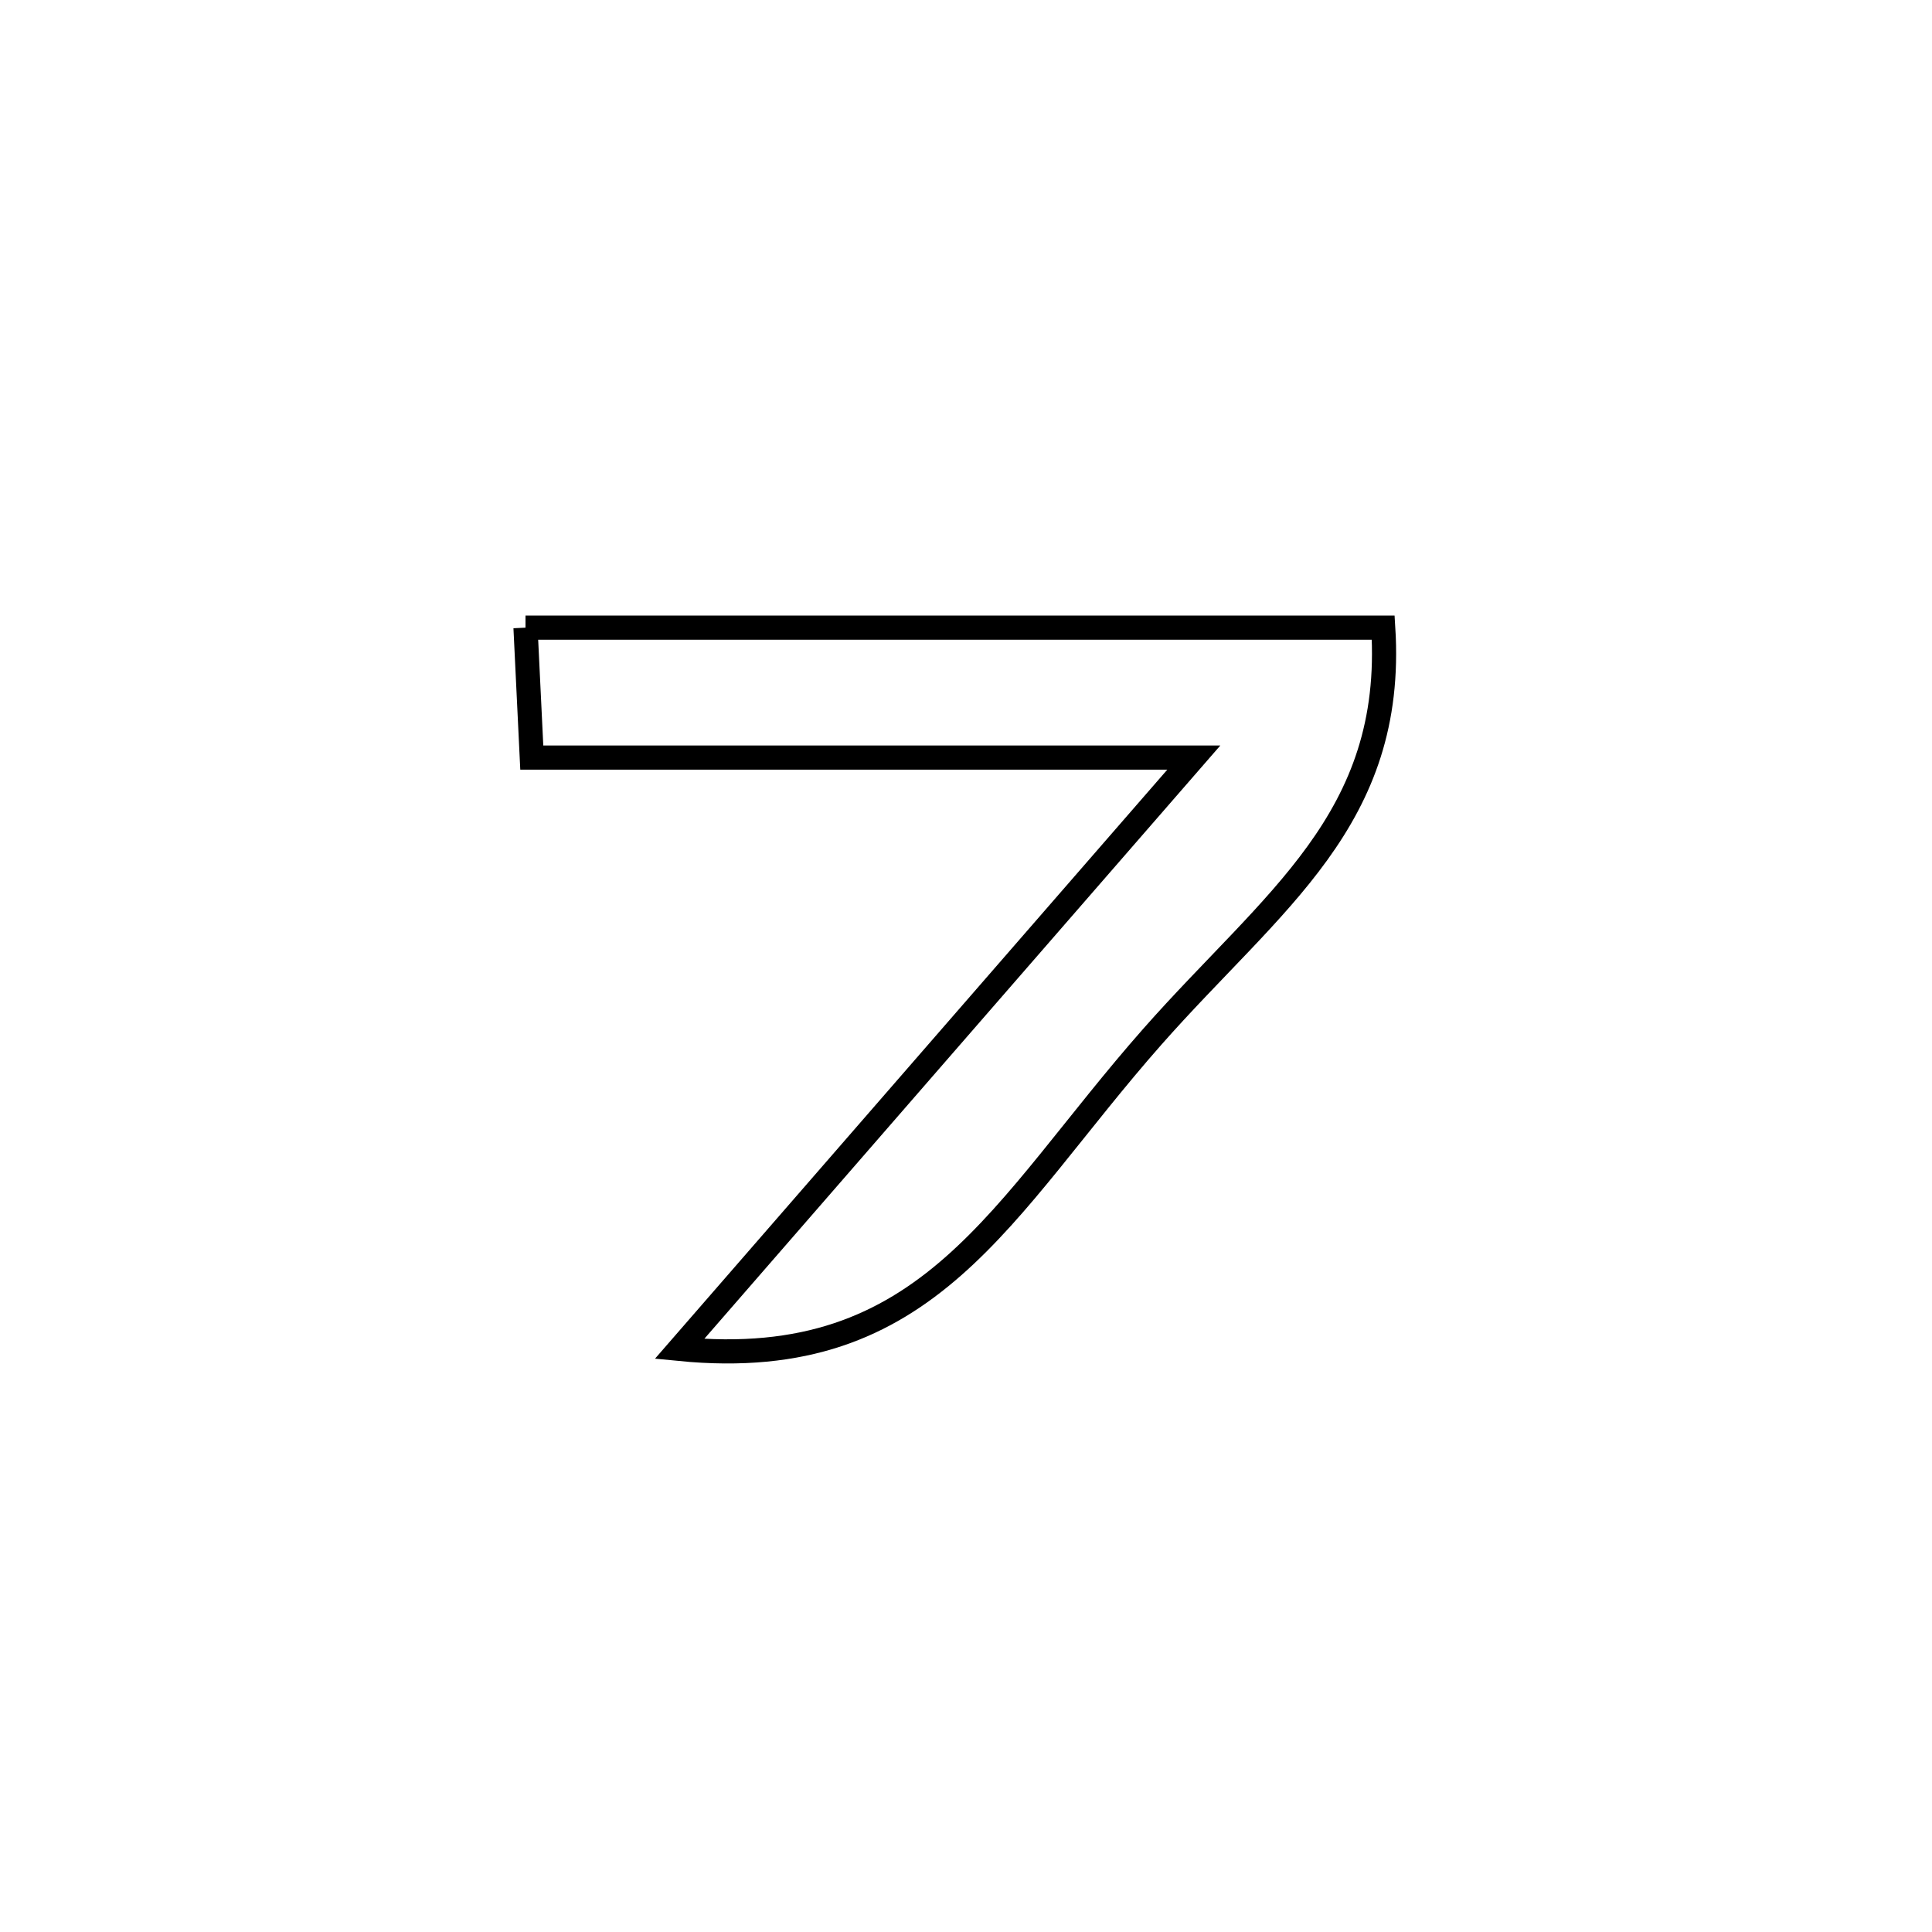 <svg xmlns="http://www.w3.org/2000/svg" viewBox="0.0 0.0 24.0 24.0" height="200px" width="200px"><path fill="none" stroke="black" stroke-width=".3" stroke-opacity="1.0"  filling="0" d="M6.528 7.797 L6.528 7.797 C8.304 7.797 10.08 7.797 11.855 7.797 C13.631 7.797 15.407 7.797 17.183 7.797 L17.183 7.797 C17.333 10.183 15.812 11.182 14.316 12.877 C12.43 15.015 11.552 17.063 8.441 16.757 L8.441 16.757 C9.506 15.533 10.571 14.308 11.635 13.084 C12.7 11.86 13.765 10.636 14.83 9.411 L14.83 9.411 C13.459 9.411 12.089 9.411 10.718 9.411 C9.348 9.411 7.977 9.411 6.606 9.411 L6.606 9.411 C6.58 8.873 6.554 8.335 6.528 7.797 L6.528 7.797"></path></svg>